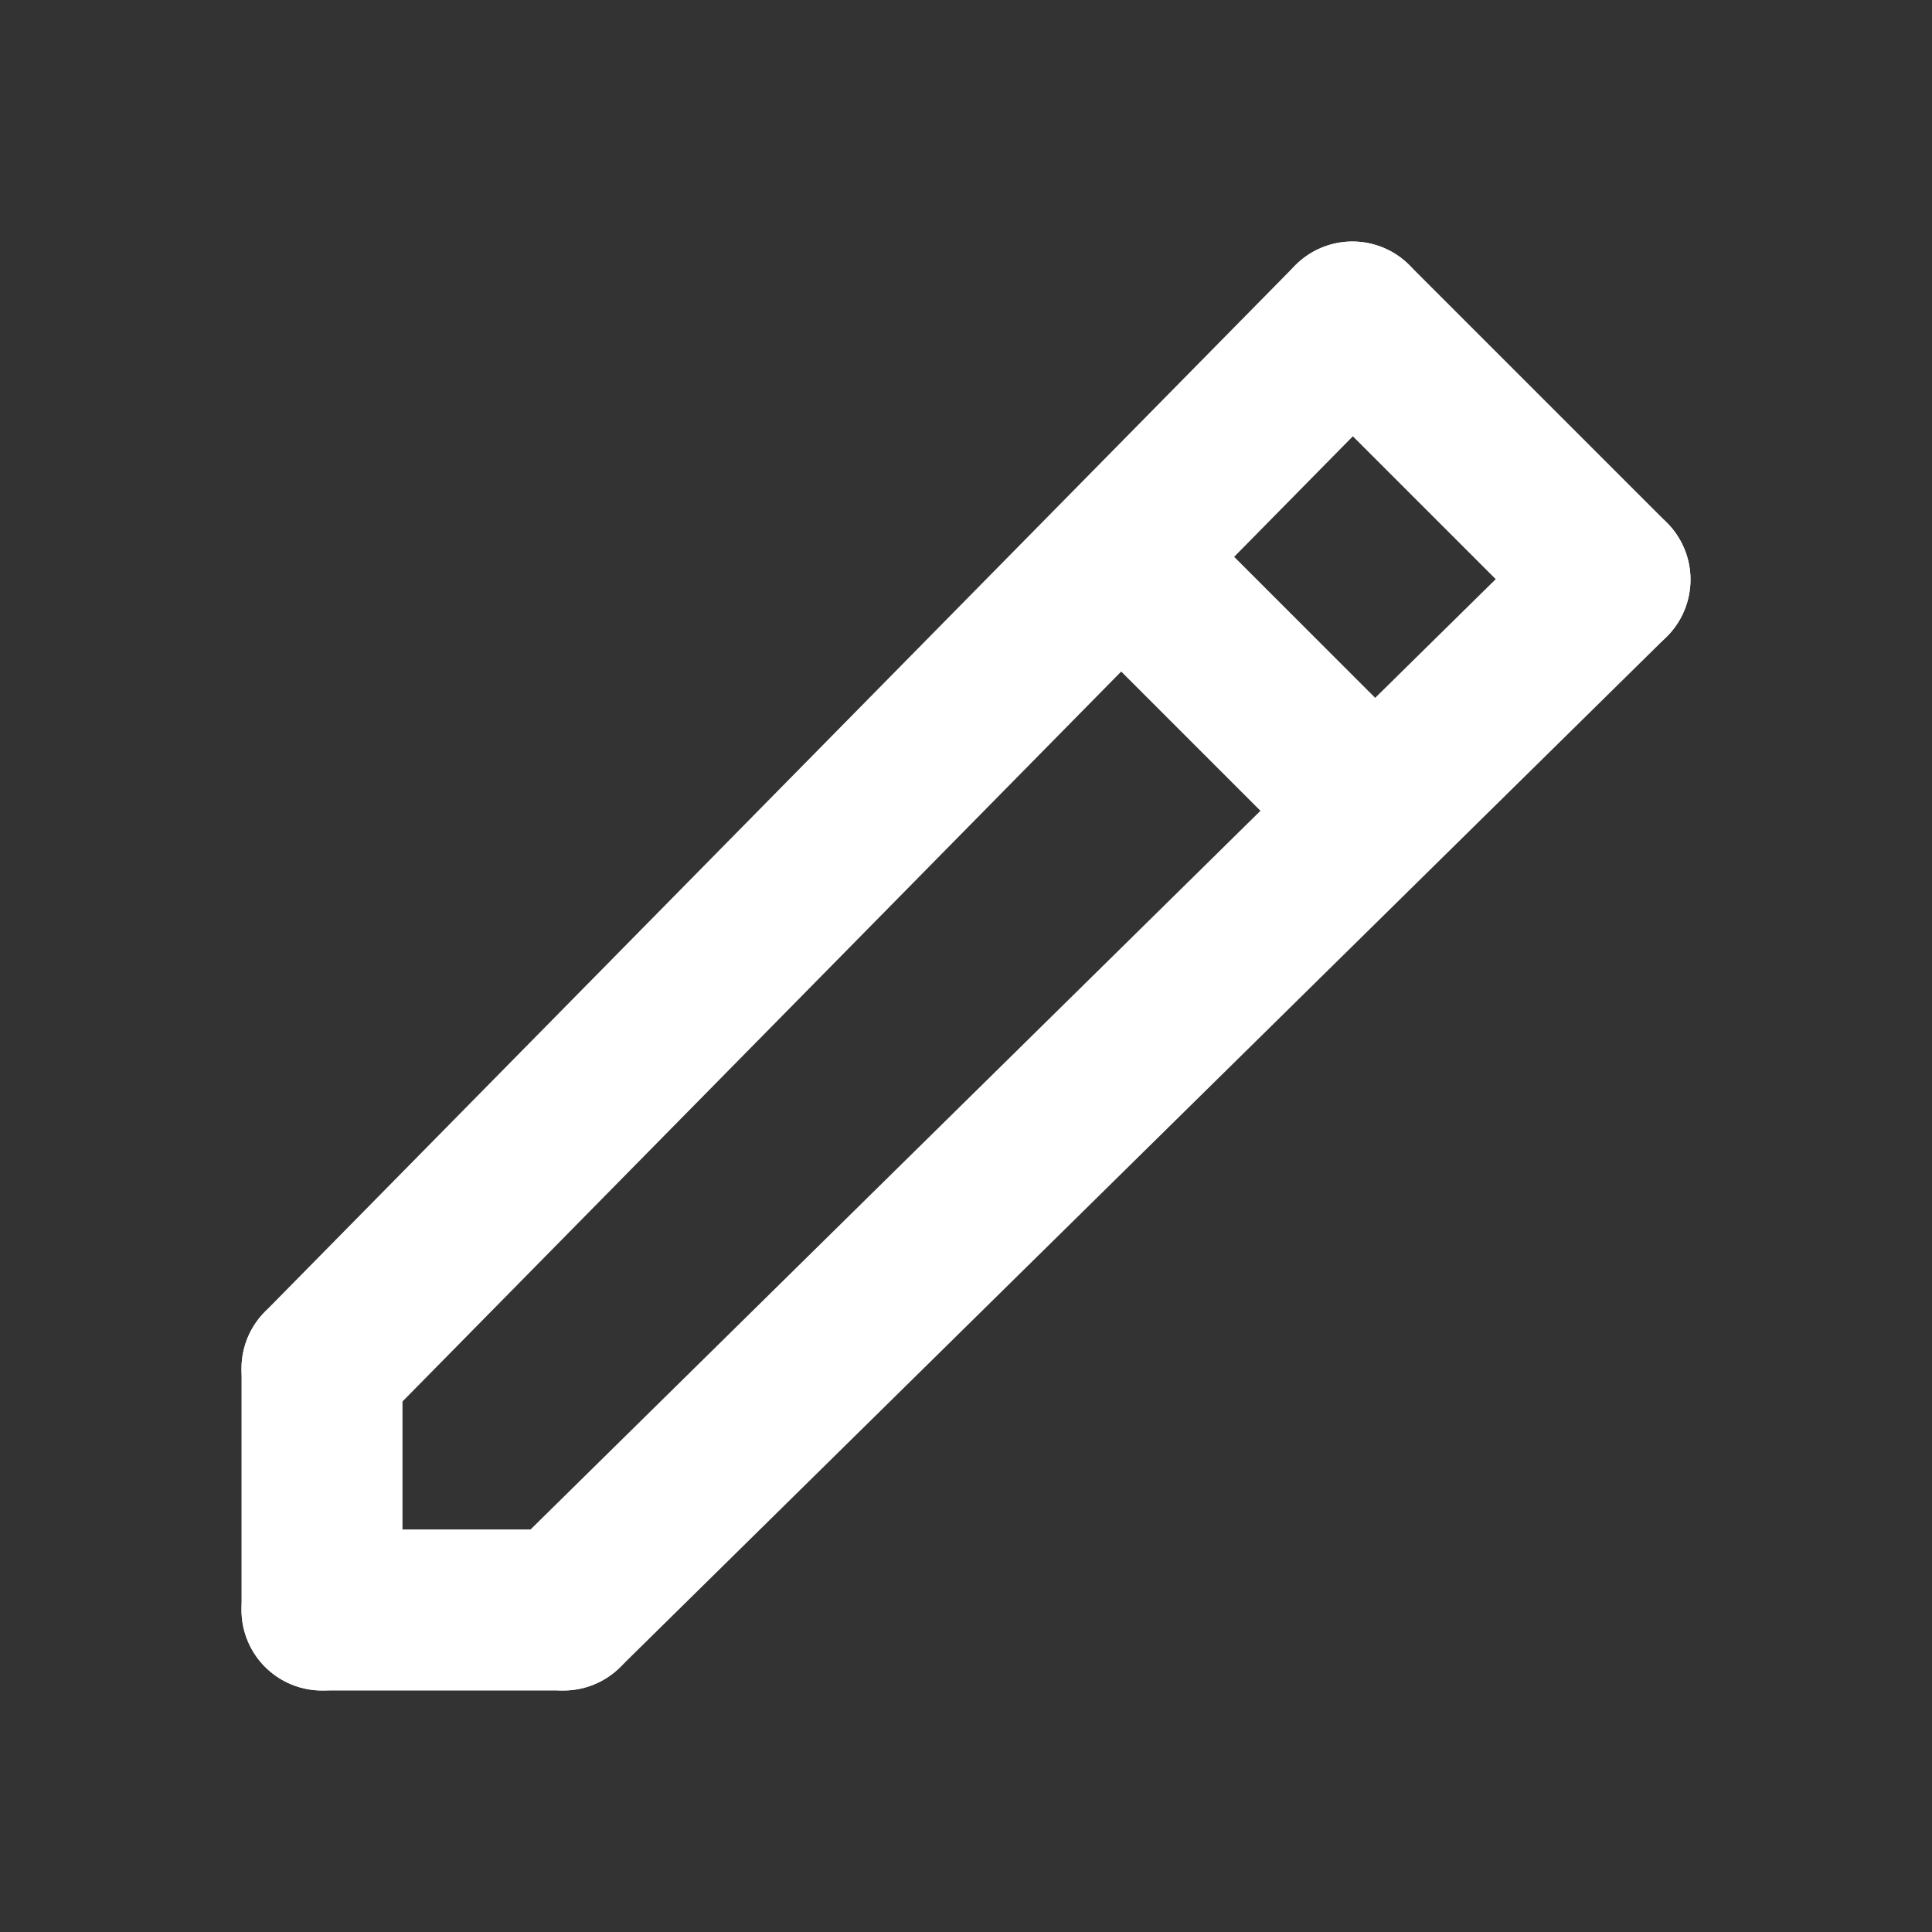 <svg width="24" height="24" viewBox="0 0 24 24" fill="none" xmlns="http://www.w3.org/2000/svg">
<rect x="0" y="0" width="24" height="24" fill="#333333" stroke="none"/>
<path d="M7 20L5.5 20L4 20" stroke="white" stroke-width="2" stroke-linecap="round" stroke-linejoin="round"/>
<path d="M16.667 9.667L15.333 8.333L14 7" stroke="white" stroke-width="2" stroke-linecap="round" stroke-linejoin="round"/>
<path d="M4 17L4 18.5L4 20" stroke="white" stroke-width="2" stroke-linecap="round" stroke-linejoin="round"/>
<path d="M20 7.2L13.5 13.6L7 20" stroke="white" stroke-width="2" stroke-linecap="round" stroke-linejoin="round"/>
<path d="M20 7.2L18.4 5.6L16.8 4" stroke="white" stroke-width="2" stroke-linecap="round" stroke-linejoin="round"/>
<path d="M16.8 4L10.4 10.5L4 17" stroke="white" stroke-width="2" stroke-linecap="round" stroke-linejoin="round"/>
</svg>
